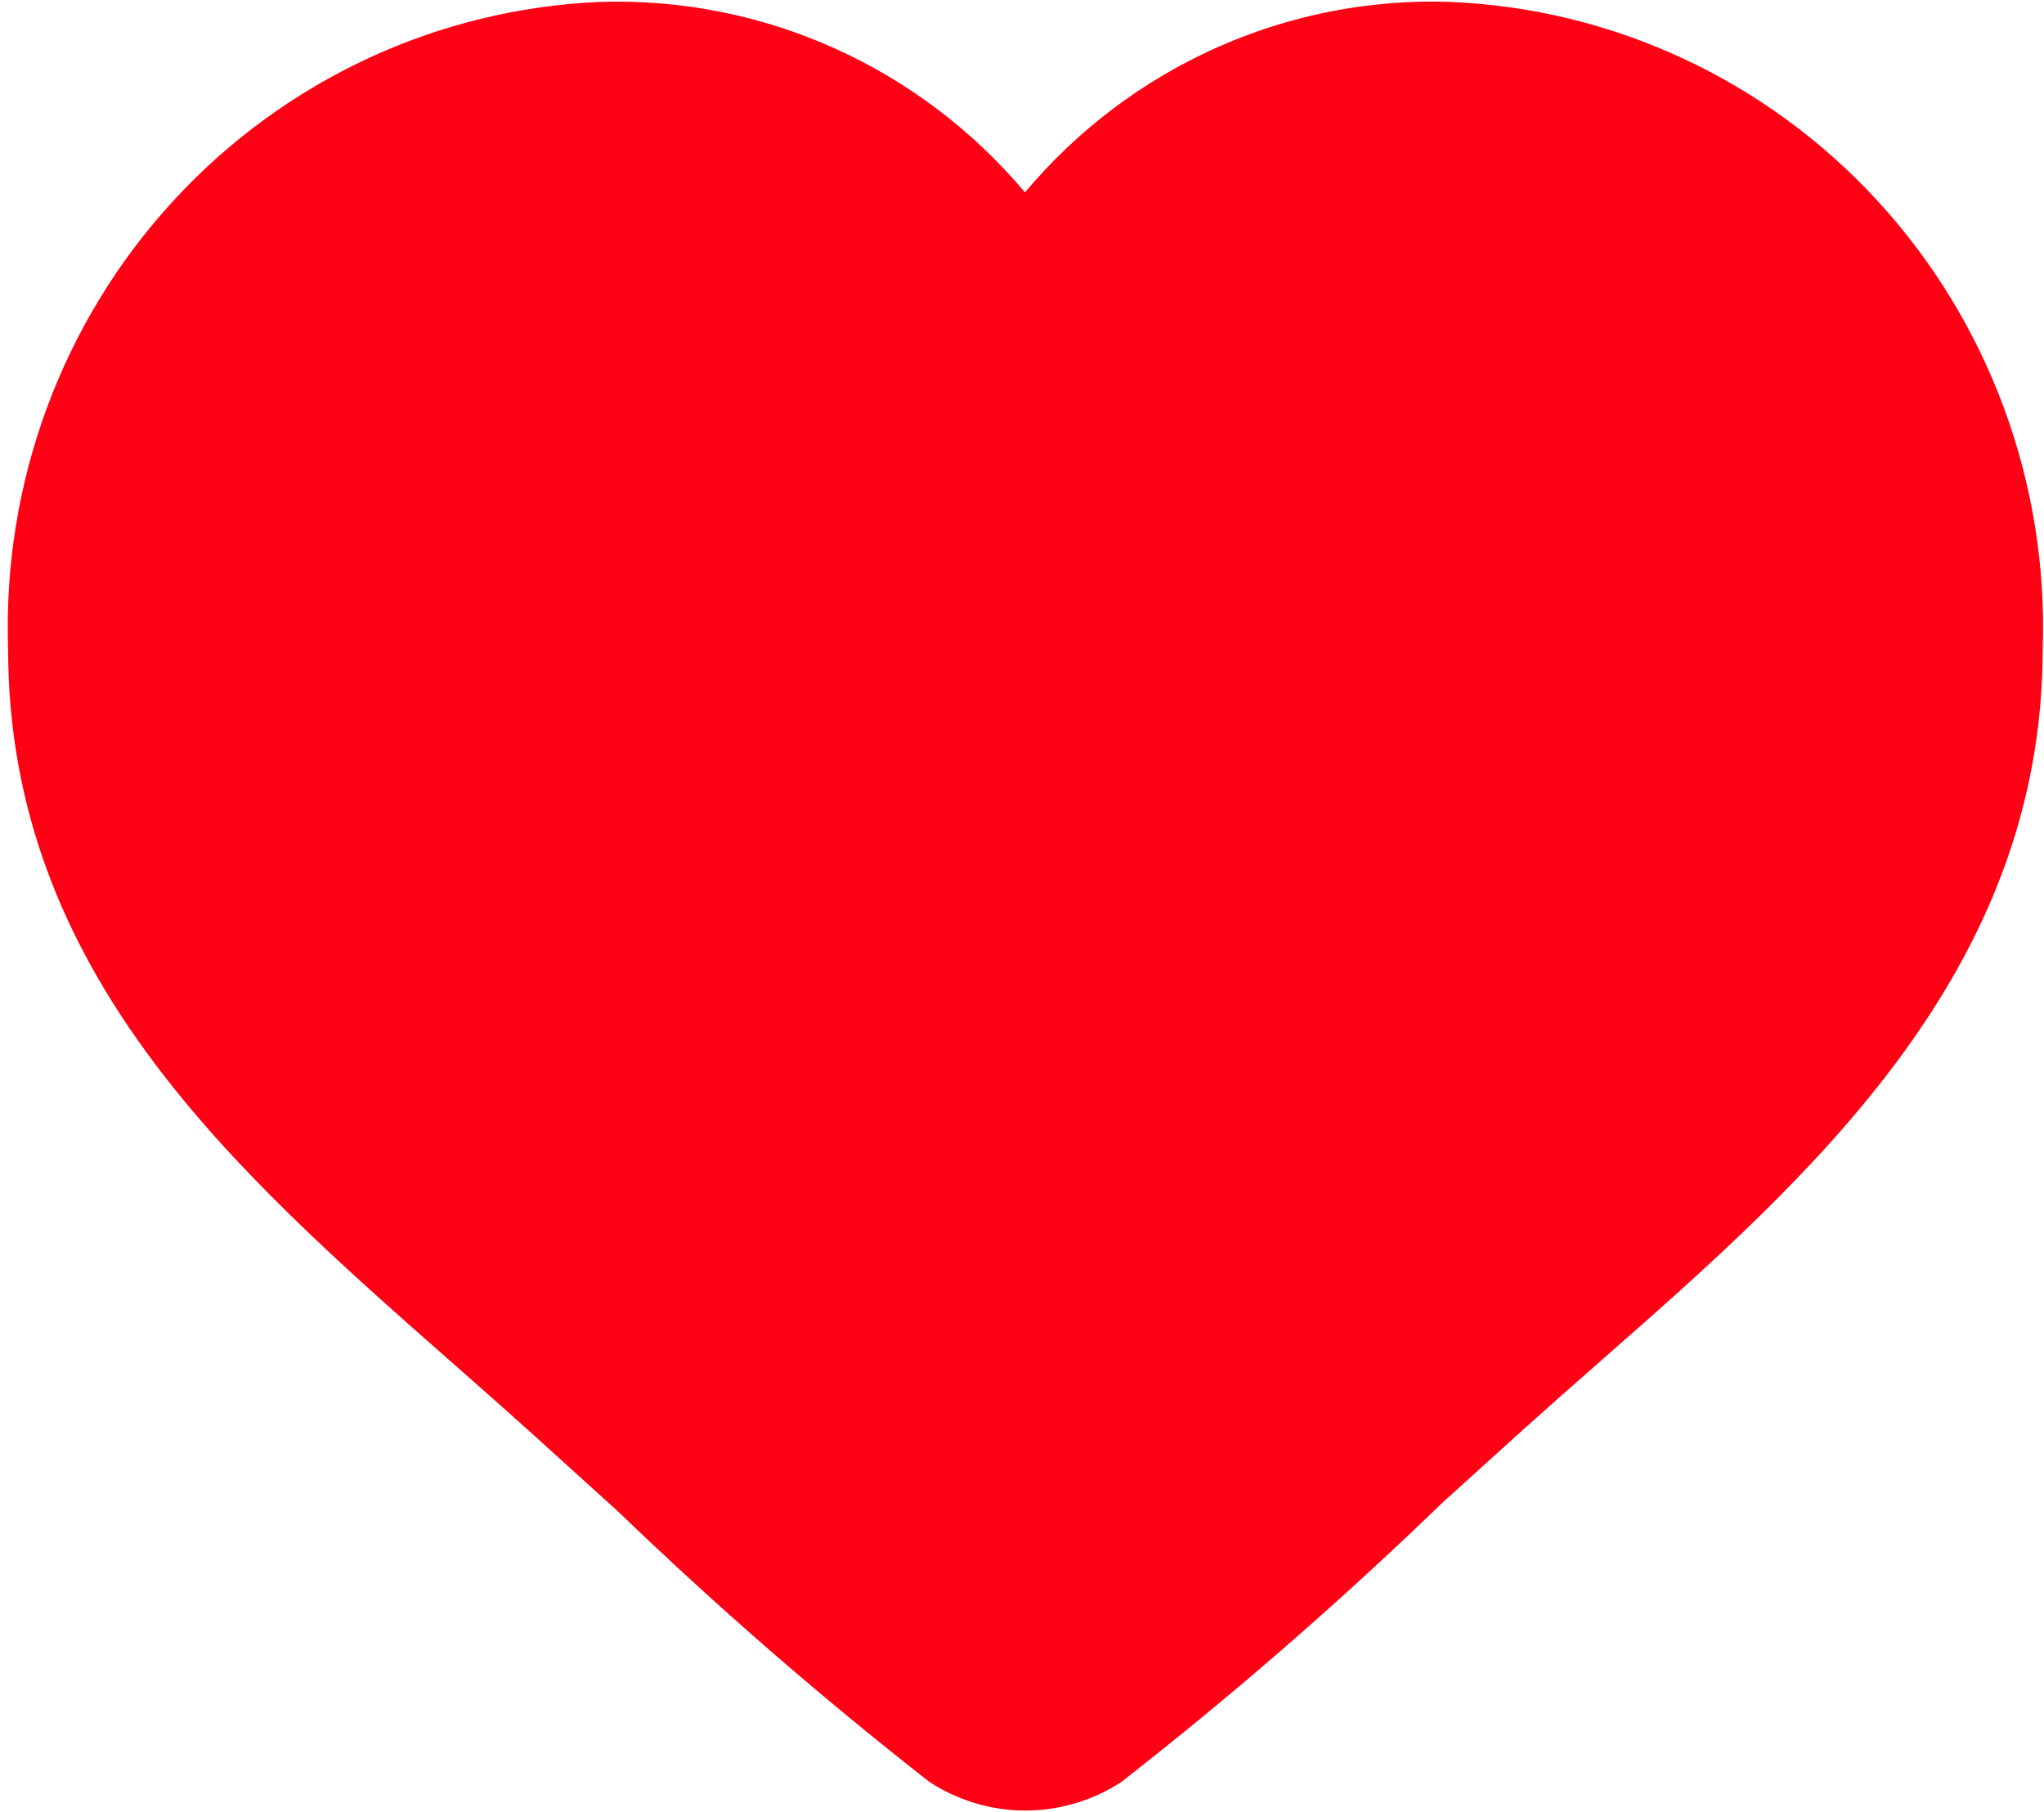 <svg width="238" height="211" viewBox="0 0 238 211" fill="none" xmlns="http://www.w3.org/2000/svg">
<path d="M119.179 22.541L119.346 22.739L119.512 22.54C125.549 15.344 133.112 9.619 141.637 5.792C150.161 1.965 159.429 0.134 168.749 0.436C187.696 1.187 205.579 9.502 218.488 23.565C231.397 37.629 238.281 56.296 237.634 75.485L237.634 75.485V75.493C237.634 113.131 210.467 137.002 186.412 158.132C183.373 160.792 180.313 163.493 177.294 166.205L177.294 166.206L167.797 174.799L167.792 174.804C155.923 186.283 143.465 197.12 130.467 207.268C127.169 209.428 123.325 210.577 119.397 210.577C115.47 210.577 111.625 209.428 108.327 207.268C95.731 197.421 83.644 186.922 72.115 175.815L72.11 175.811L61.532 166.237L61.531 166.237C58.846 163.815 56.144 161.438 53.466 159.081C53.225 158.869 52.984 158.657 52.743 158.445C27.339 136.084 1.161 113.027 1.161 75.493H1.161L1.161 75.485C0.513 56.296 7.398 37.629 20.307 23.565C33.216 9.502 51.099 1.187 70.046 0.436C79.347 0.159 88.592 2.001 97.096 5.827C105.6 9.653 113.148 15.365 119.179 22.541Z" fill="#FF0014" stroke="#FF0014" stroke-width="0.435"/>
</svg>
